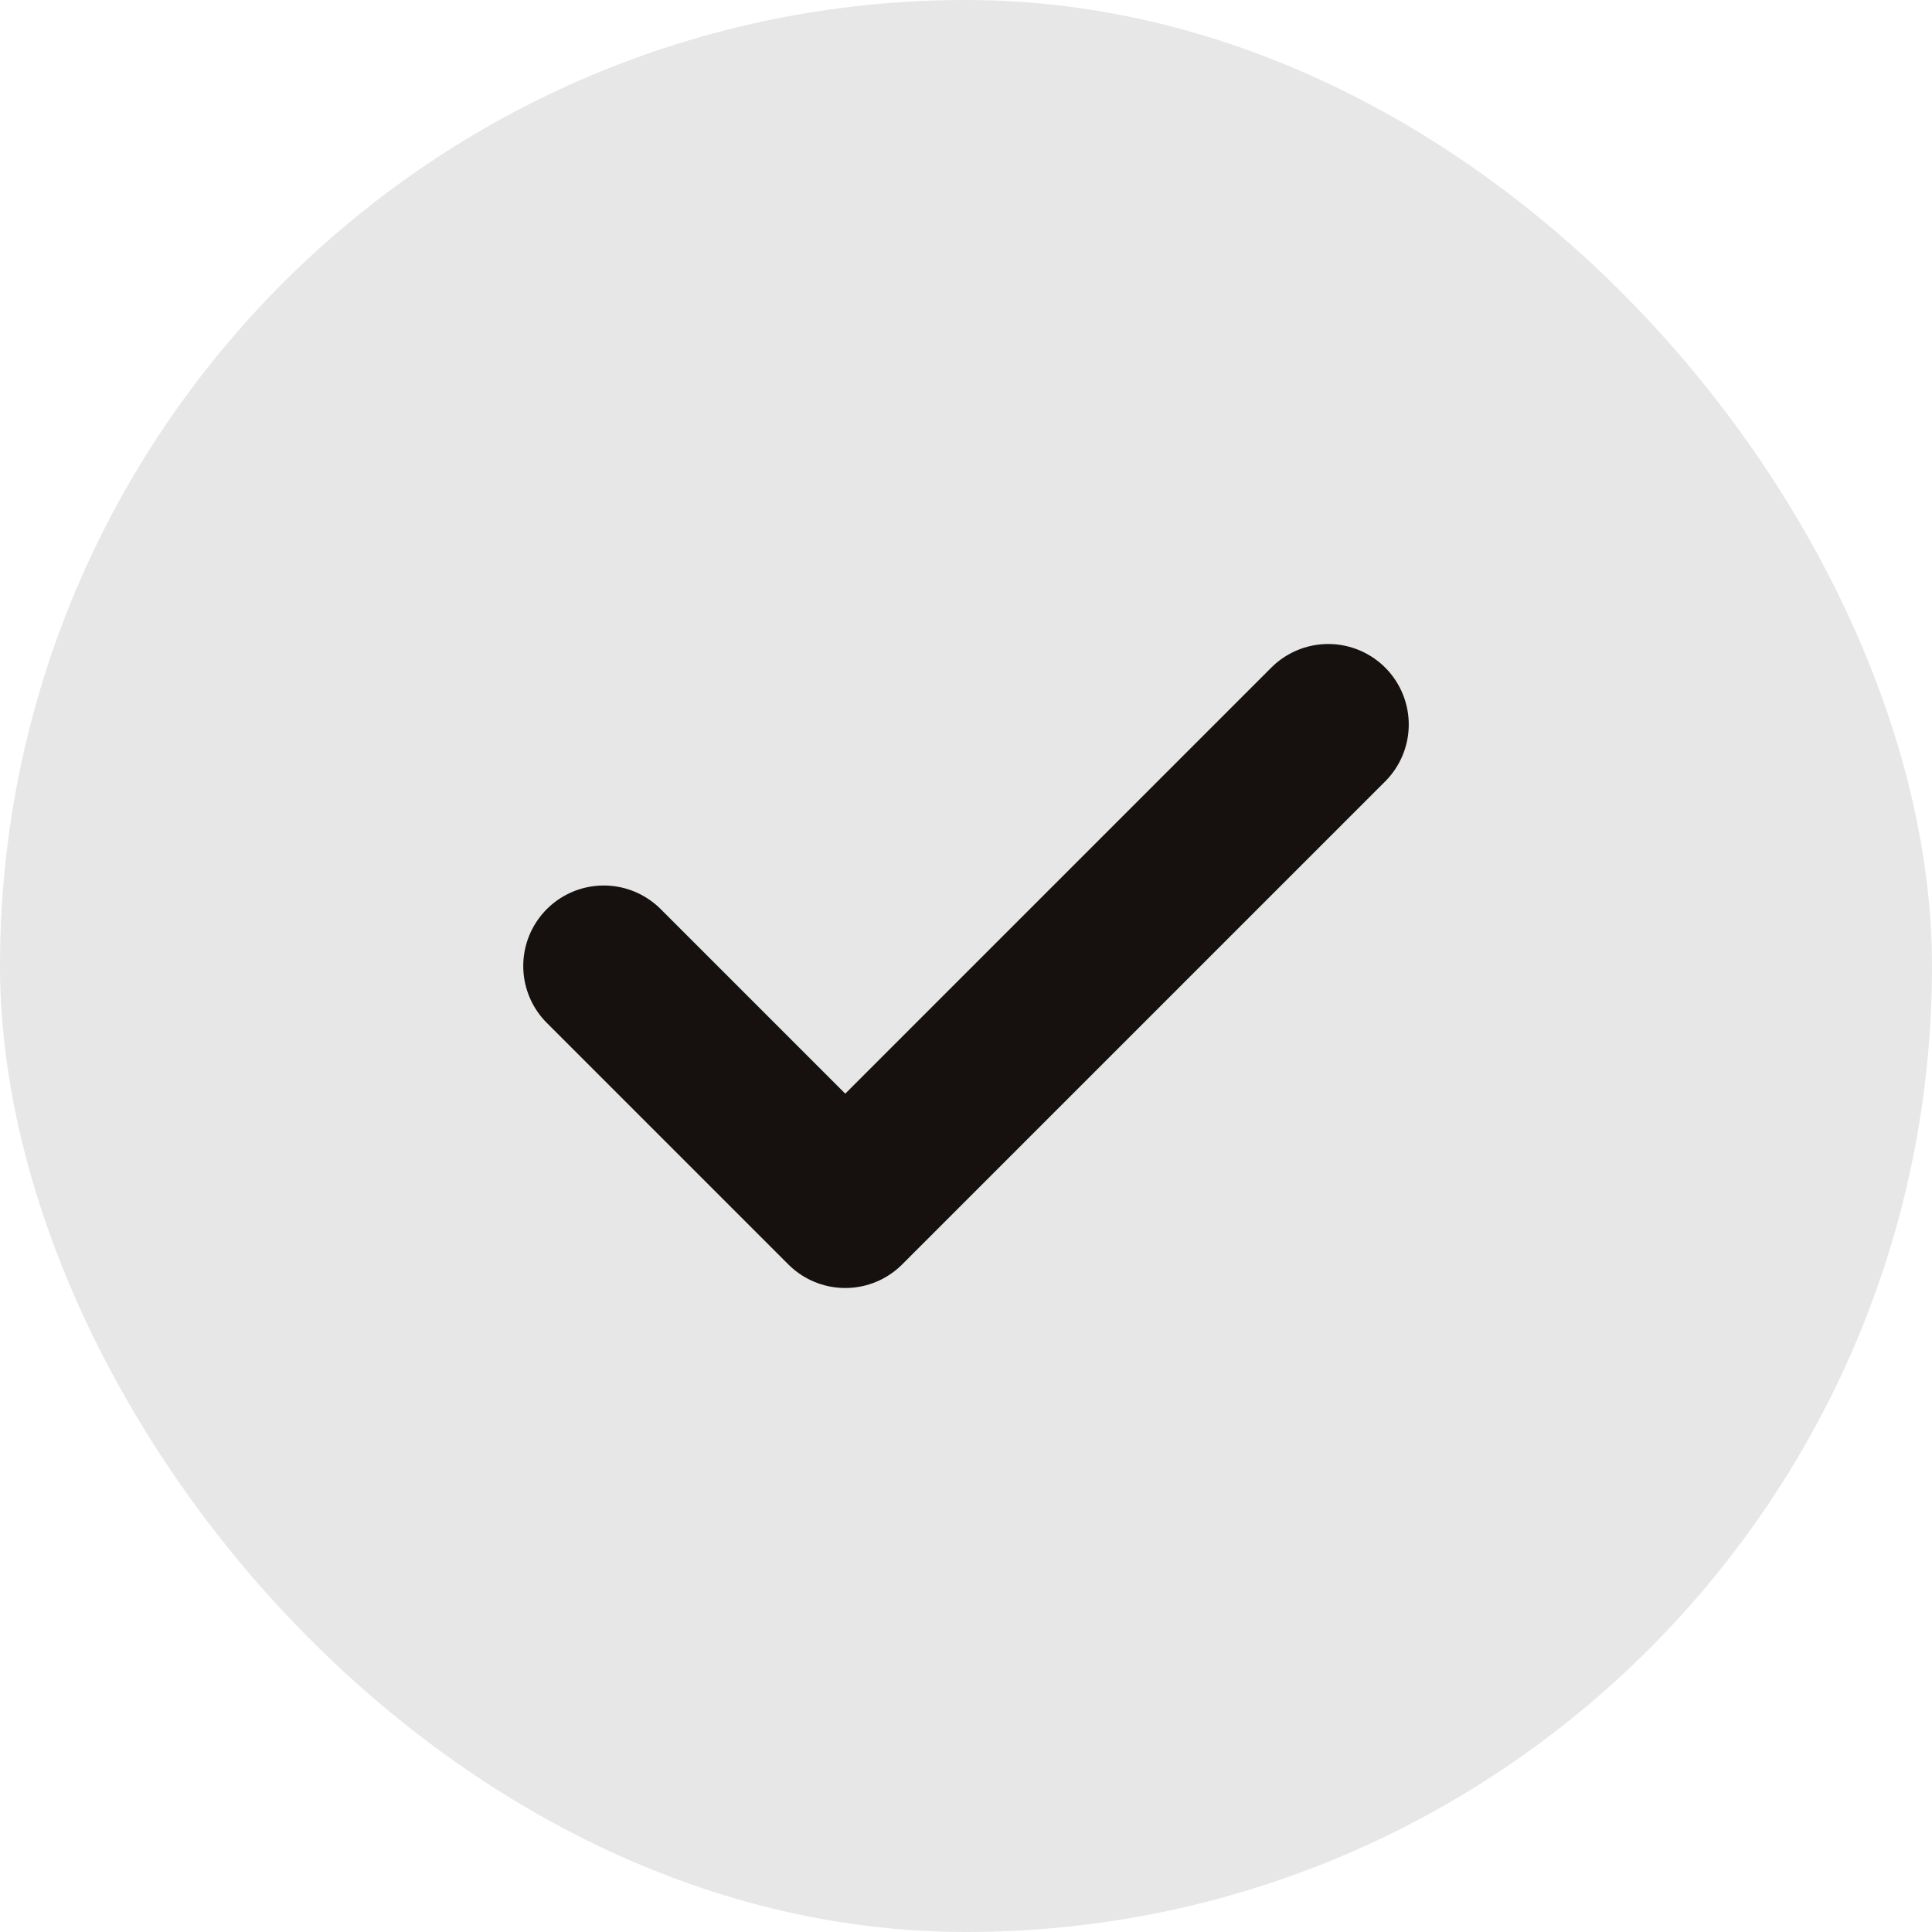 <svg width="24" height="24" viewBox="0 0 24 24" fill="none" xmlns="http://www.w3.org/2000/svg">
<g id="Icon">
<rect width="24" height="24" rx="12" fill="#5F6061" fill-opacity="0.15"/>
<g id="Group">
<path id="Vector" d="M7.5 12L10.5 15L16.5 9" stroke="#16110E" stroke-width="2" stroke-linecap="round" stroke-linejoin="round"/>
</g>
</g>
</svg>
